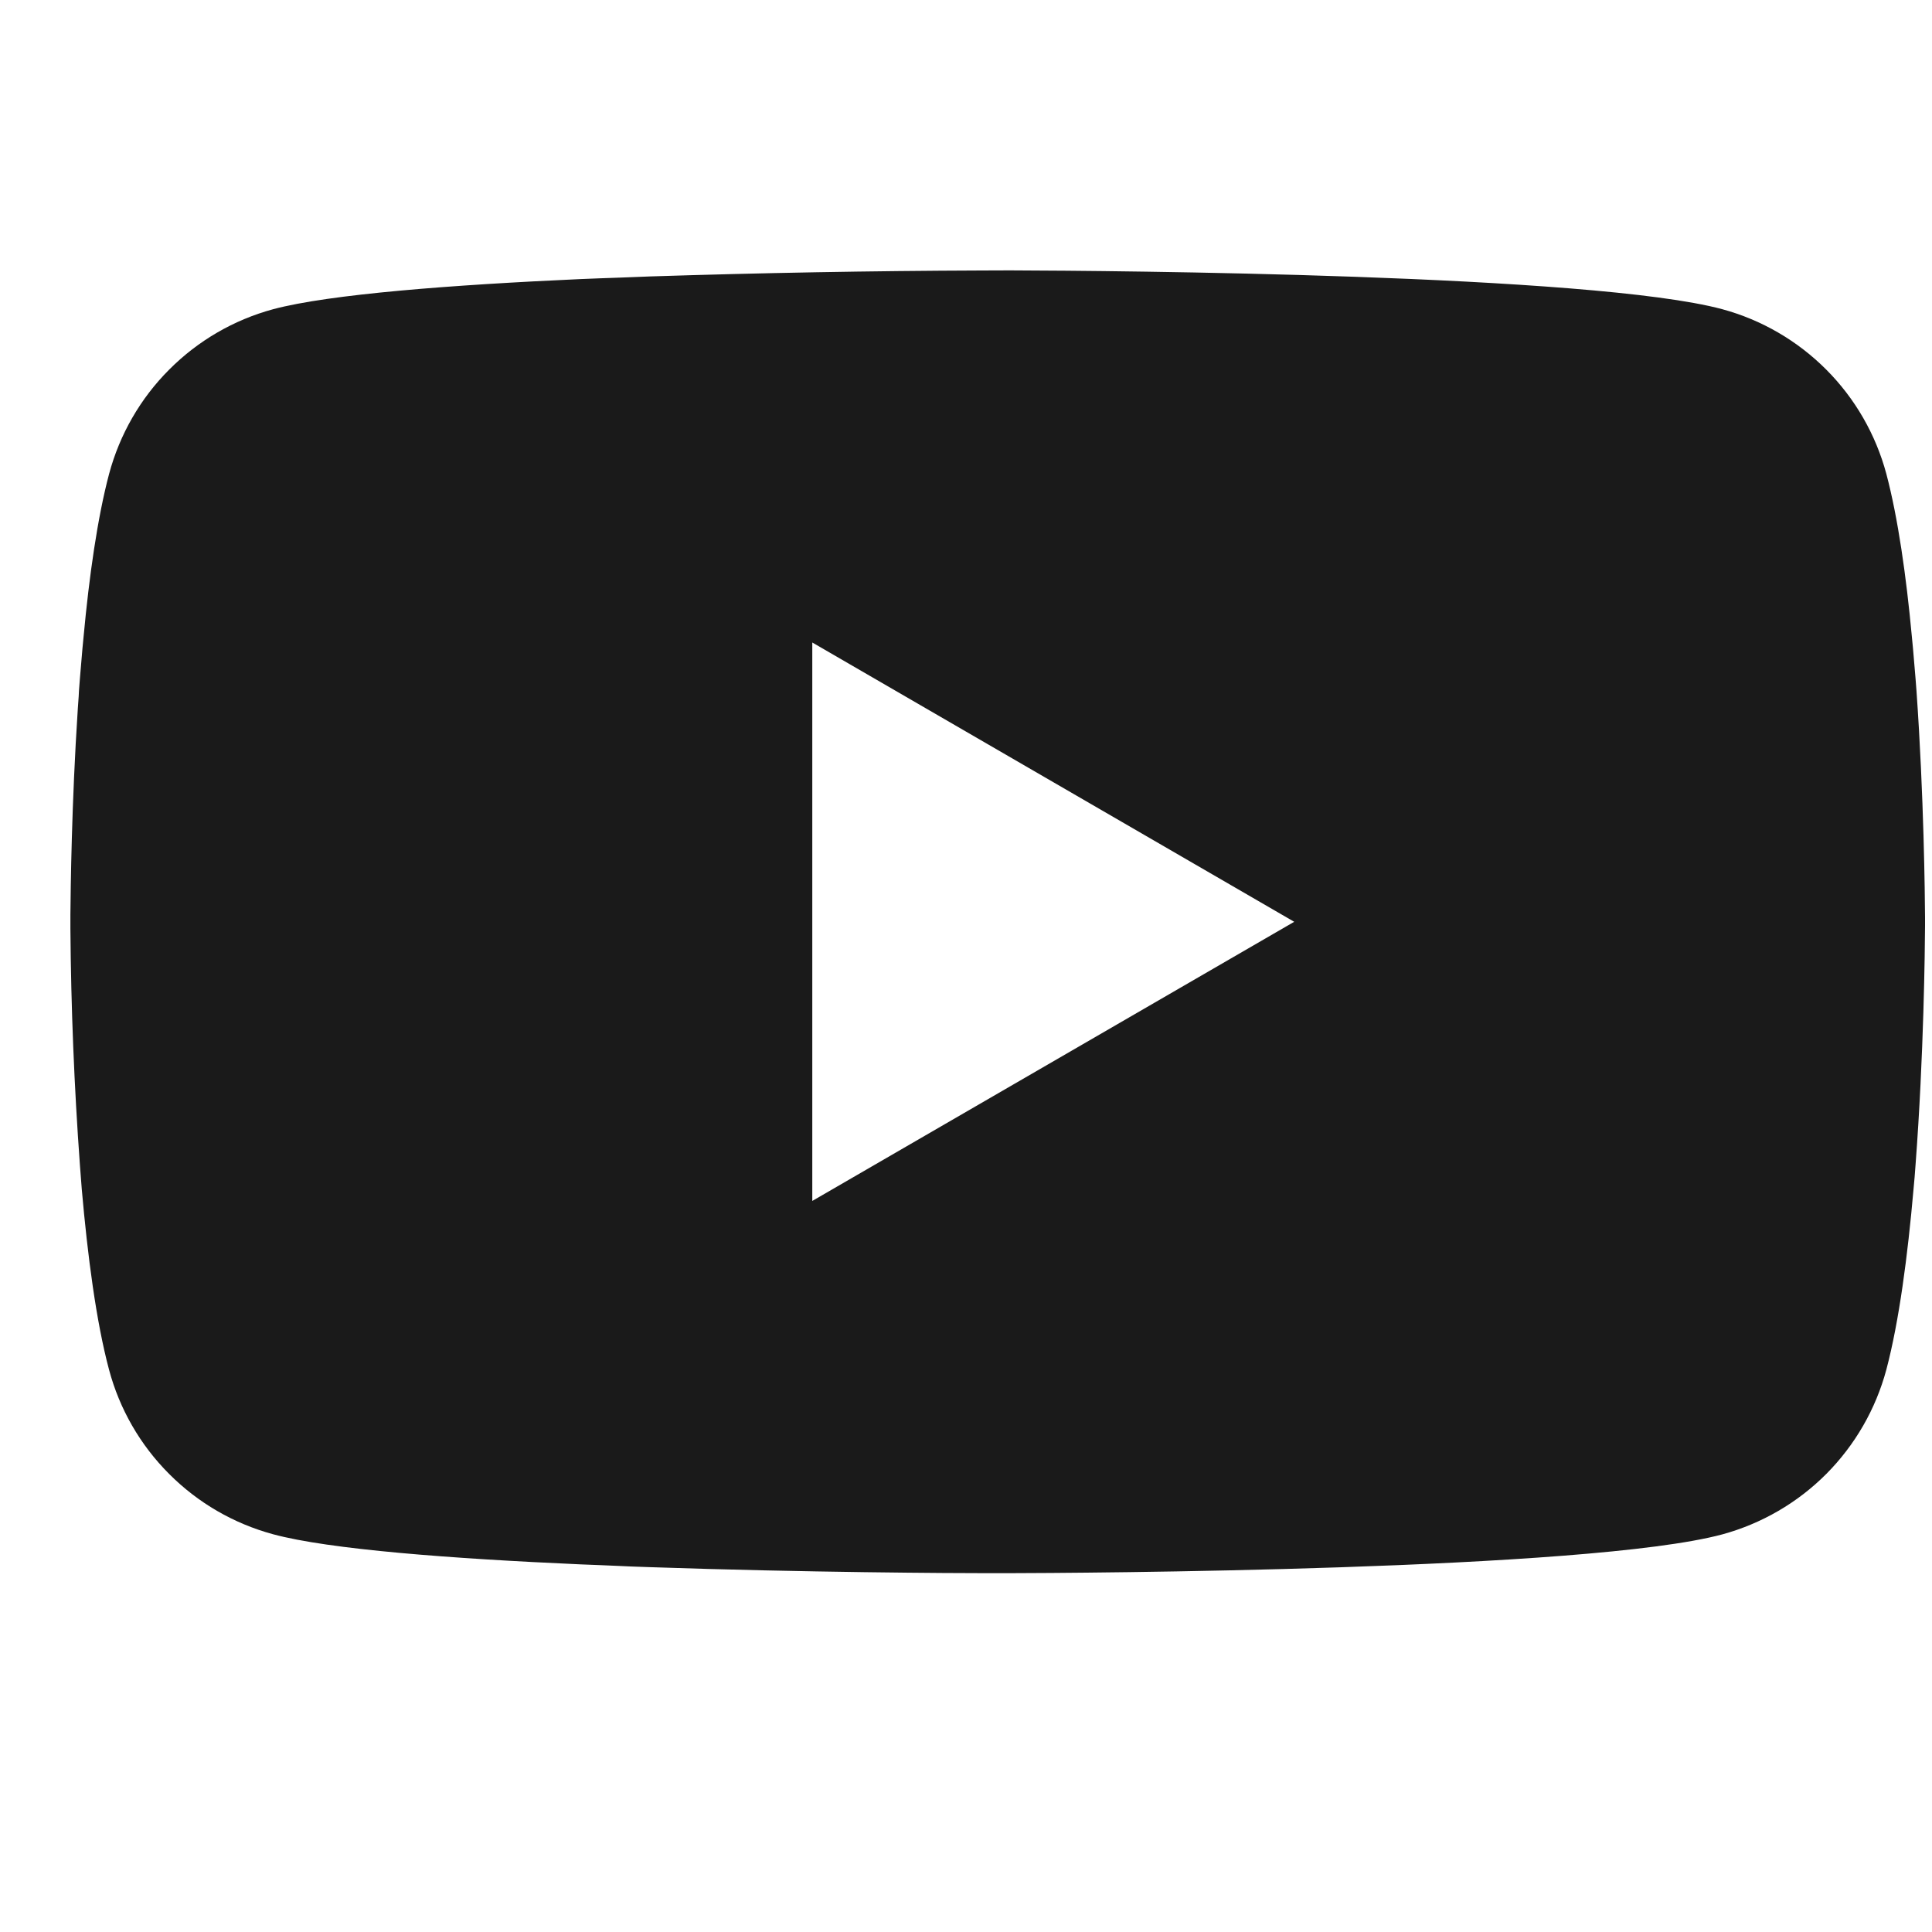 <svg width="25" height="25" viewBox="0 0 25 25" fill="none" xmlns="http://www.w3.org/2000/svg">
<g clip-path="url(#clip0_3681_2589)">
<path d="M12.988 3.499H13.121C14.354 3.503 20.602 3.548 22.286 4.001C22.795 4.139 23.259 4.409 23.632 4.783C24.004 5.156 24.272 5.621 24.409 6.131C24.56 6.701 24.667 7.456 24.739 8.234L24.754 8.39L24.787 8.78L24.799 8.936C24.896 10.307 24.908 11.591 24.91 11.871V11.984C24.908 12.275 24.895 13.646 24.787 15.074L24.775 15.232L24.761 15.387C24.686 16.245 24.575 17.098 24.409 17.724C24.272 18.234 24.004 18.699 23.632 19.073C23.259 19.447 22.795 19.716 22.286 19.855C20.546 20.323 13.933 20.355 13.016 20.357H12.803C12.34 20.357 10.423 20.348 8.413 20.279L8.158 20.27L8.027 20.264L7.771 20.253L7.514 20.243C5.849 20.169 4.264 20.051 3.533 19.853C3.024 19.715 2.56 19.446 2.188 19.072C1.815 18.699 1.547 18.234 1.411 17.724C1.244 17.099 1.133 16.245 1.058 15.387L1.046 15.23L1.034 15.074C0.96 14.058 0.919 13.039 0.911 12.02L0.911 11.835C0.914 11.513 0.926 10.399 1.007 9.169L1.018 9.014L1.022 8.936L1.034 8.78L1.067 8.39L1.082 8.234C1.154 7.456 1.261 6.7 1.412 6.131C1.549 5.621 1.816 5.156 2.189 4.783C2.561 4.409 3.025 4.139 3.535 4.001C4.265 3.806 5.851 3.686 7.516 3.611L7.771 3.601L8.029 3.592L8.158 3.587L8.414 3.577C9.842 3.531 11.27 3.505 12.698 3.5L12.988 3.499ZM10.511 8.314V15.54L16.747 11.928L10.511 8.314Z" fill="#1A1A1A"/>
</g>
<defs>
<clipPath id="clip0_3681_2589">
<rect width="24" height="24" fill="white" transform="translate(0.911 0.5)"/>
</clipPath>
</defs>
</svg>

